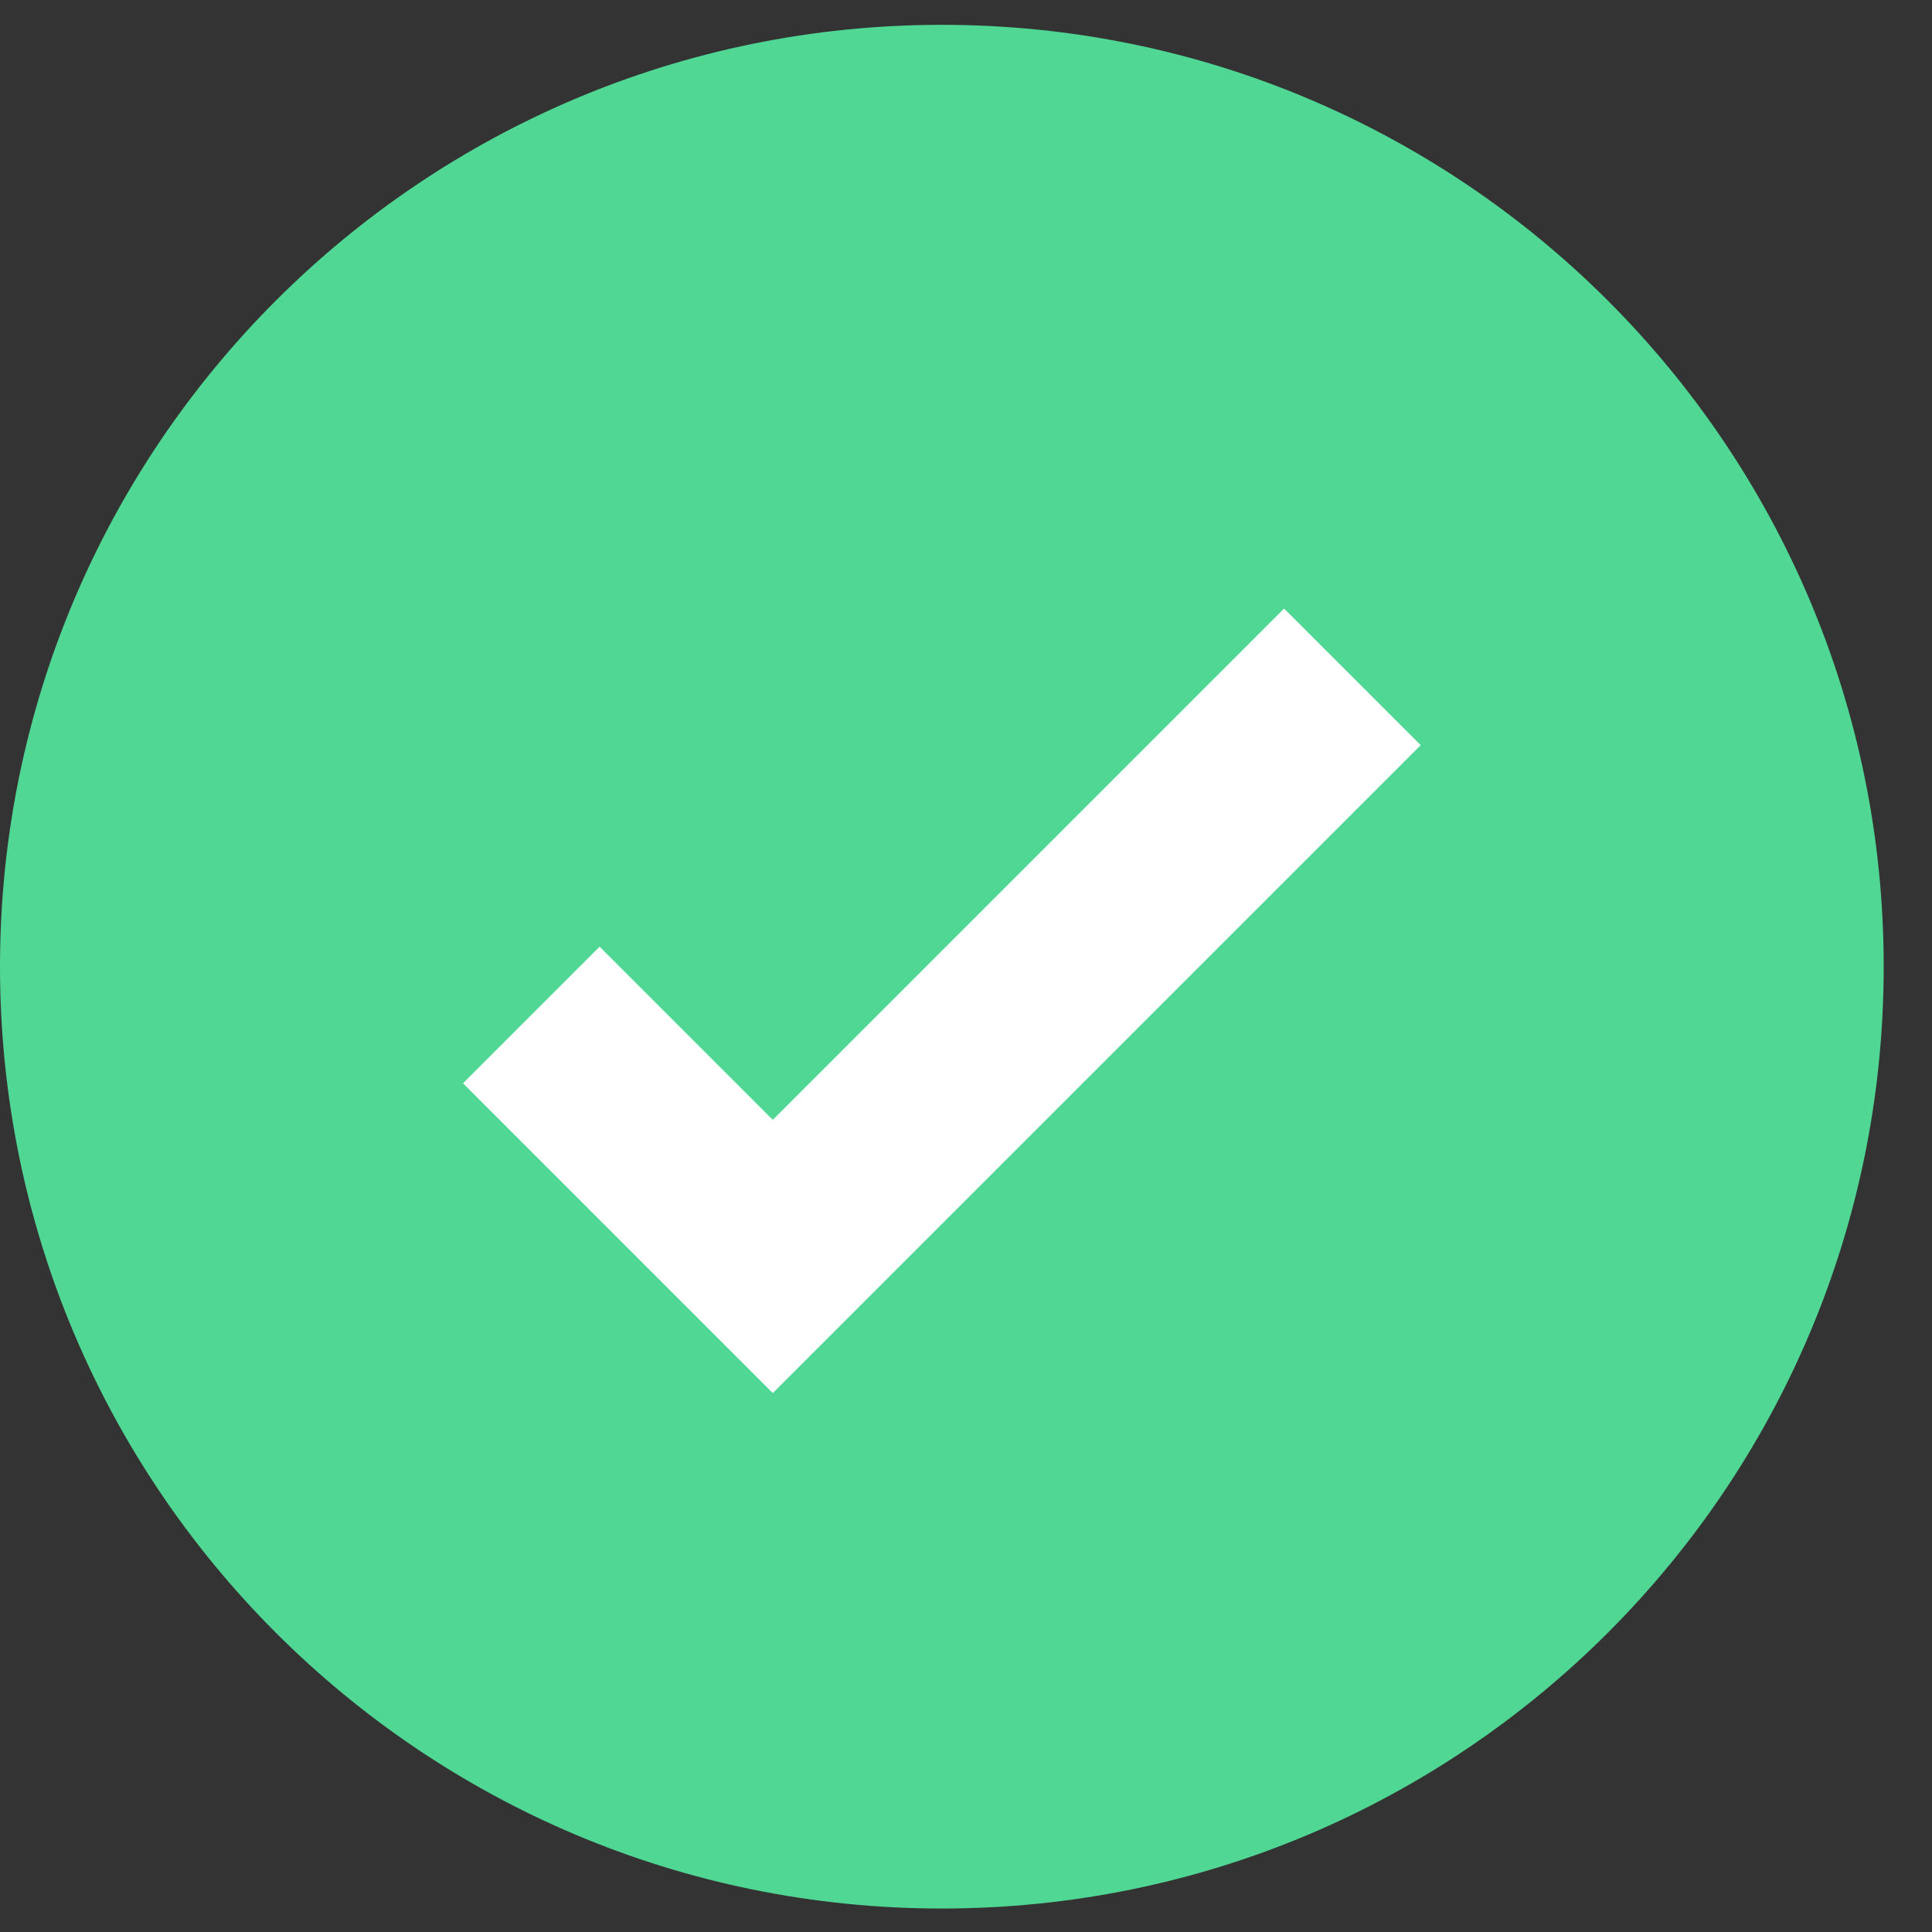 <svg width="20" height="20" viewBox="0 0 20 20" fill="none" xmlns="http://www.w3.org/2000/svg">
<rect x="0" y="0" width="20" height="20" fill="#333333" stroke="none"/>
<path d="M9.75 0.257C4.364 0.257 0 4.621 0 10.007C0 15.393 4.364 19.757 9.75 19.757C15.136 19.757 19.5 15.393 19.5 10.007C19.5 4.621 15.136 0.257 9.75 0.257Z" fill="#51D794"/>
<path d="M14 7.007L8 13.007L5.5 10.507" stroke="white" stroke-width="2"/>
</svg>

